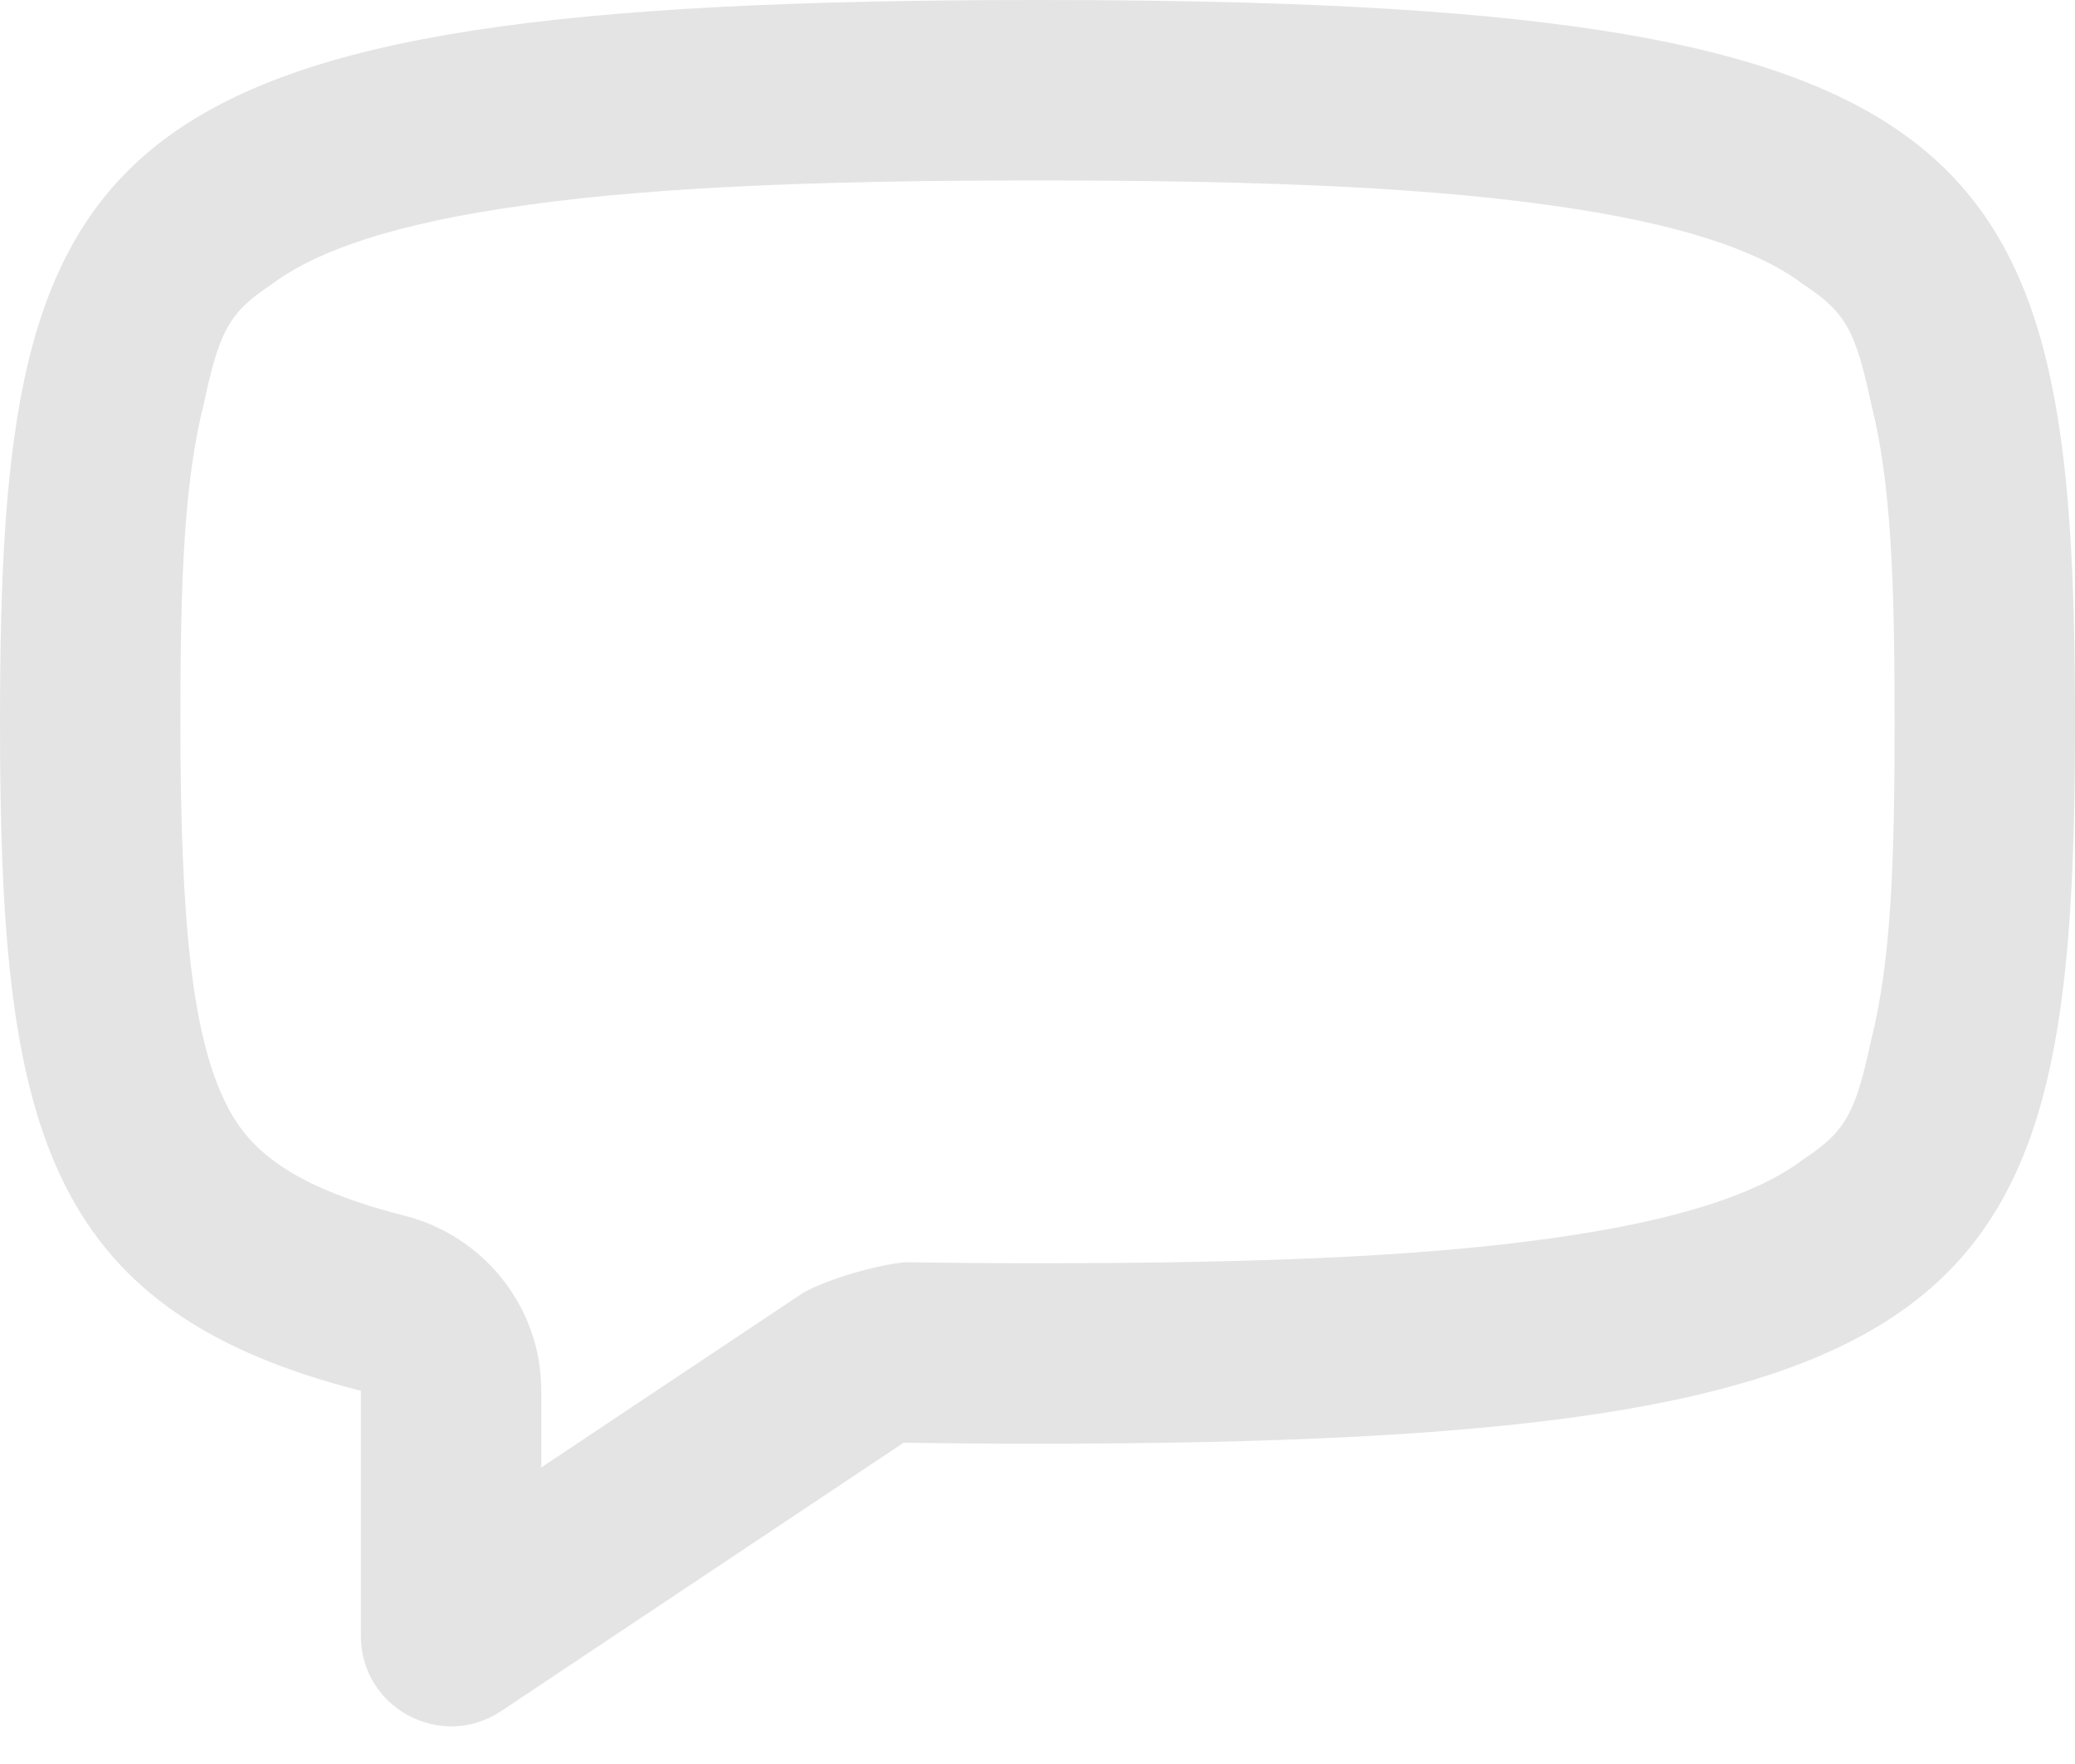 <svg viewBox="0 0 40 34" fill="#E4E4E4" xmlns="http://www.w3.org/2000/svg"><path fill-rule="evenodd" clip-rule="evenodd" d="M36.072 20.04C36.452 18.532 36.523 16.66 36.522 13.913C36.523 11.166 36.452 9.294 36.072 7.786C35.774 6.41 35.606 6.034 34.766 5.483C34.081 4.961 32.818 4.405 30.33 4.022C27.78 3.624 24.503 3.477 20 3.478C15.497 3.477 12.22 3.624 9.67 4.022C7.182 4.405 5.92 4.961 5.234 5.483C4.394 6.034 4.226 6.41 3.928 7.786C3.548 9.294 3.477 11.166 3.478 13.913C3.478 17.828 3.715 19.9 4.308 21.172C4.703 22.02 5.39 22.821 7.806 23.434C9.279 23.808 10.435 25.145 10.435 26.814V28.284L15.489 24.914C15.947 24.656 16.953 24.36 17.48 24.329C18.284 24.342 19.114 24.348 20 24.348C24.503 24.349 27.78 24.202 30.33 23.804C32.818 23.421 34.081 22.866 34.766 22.343C35.606 21.792 35.774 21.416 36.072 20.04ZM40 13.913C40 25.217 38.333 27.826 20 27.826C19.102 27.826 18.243 27.82 17.423 27.807L17.418 27.808L9.66 32.98C8.505 33.751 6.957 32.922 6.957 31.533V26.814C6.957 26.81 6.954 26.806 6.95 26.805C0.764 25.235 0 21.568 0 13.913C0 2.609 1.667 0 20 0C38.333 0 40 2.609 40 13.913Z"></path></svg>